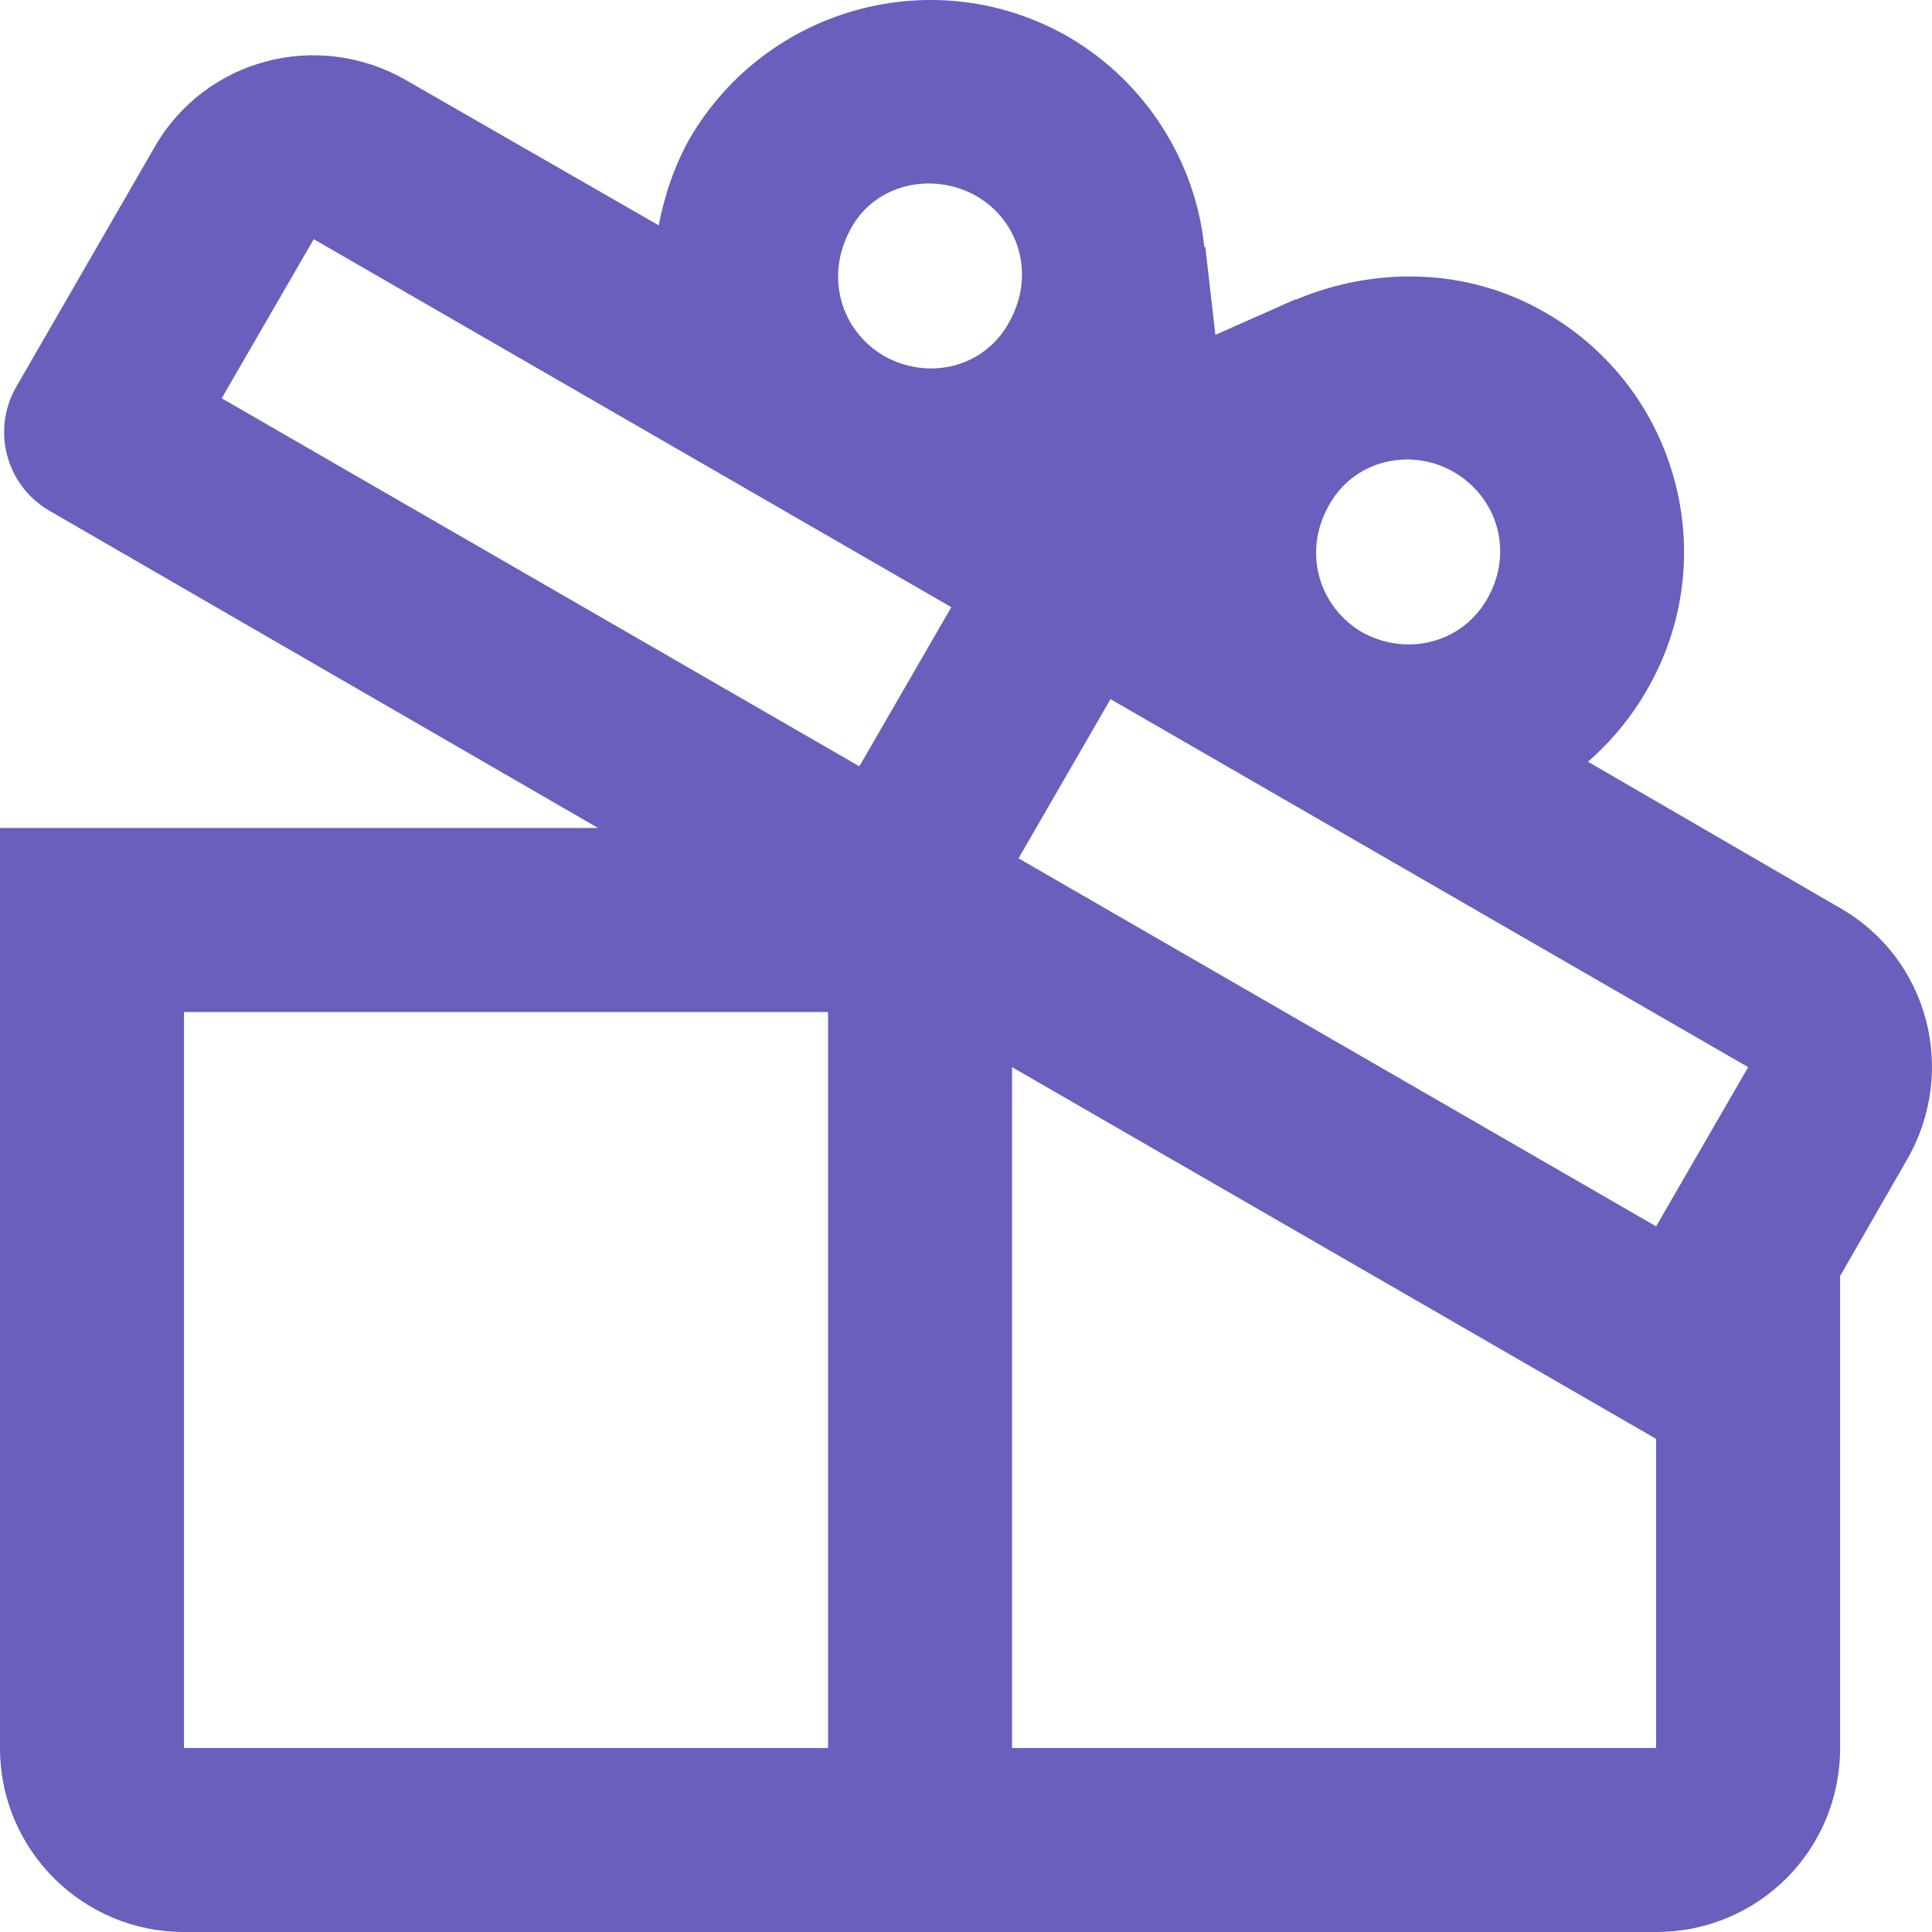 <svg width="25" height="25" viewBox="0 0 25 25" fill="none" xmlns="http://www.w3.org/2000/svg">
<path d="M23.811 11.75L20.549 9.857C20.835 9.607 21.109 9.285 21.311 8.928C22.299 7.226 21.716 5.035 20.001 4.047C18.977 3.452 17.775 3.452 16.763 3.88L16.775 3.868L15.727 4.333L15.596 3.19L15.584 3.202C15.477 2.118 14.846 1.071 13.822 0.475C12.108 -0.507 9.929 0.083 8.929 1.785C8.727 2.142 8.596 2.535 8.524 2.916L5.25 1.035C4.107 0.38 2.655 0.761 2 1.904L0.214 4.999C-0.119 5.571 0.083 6.297 0.655 6.618L2.714 7.809L7.739 10.714H0V22.619C0 23.94 1.071 25 2.381 25H21.43C22.752 25 23.811 23.94 23.811 22.619V16.512L24.68 15C25.335 13.857 24.954 12.404 23.811 11.75ZM17.192 6.547C17.513 5.952 18.251 5.785 18.811 6.107C19.382 6.44 19.585 7.142 19.251 7.738C18.918 8.333 18.192 8.499 17.62 8.178C17.061 7.845 16.858 7.142 17.192 6.547ZM14.37 9.047L22.621 13.809L21.43 15.869L13.18 11.107L14.37 9.047ZM10.715 22.619H2.381V13.095H10.715V22.619ZM11.12 9.916L2.869 5.154L4.06 3.095L12.31 7.857L11.12 9.916ZM11.441 4.607C10.87 4.273 10.679 3.571 11.001 2.976C11.31 2.38 12.06 2.214 12.632 2.535C13.203 2.868 13.394 3.571 13.06 4.166C12.739 4.761 12.013 4.928 11.441 4.607ZM13.096 22.619V13.809L21.43 18.619V22.619H13.096Z" fill="#6860BC"/>
</svg>

